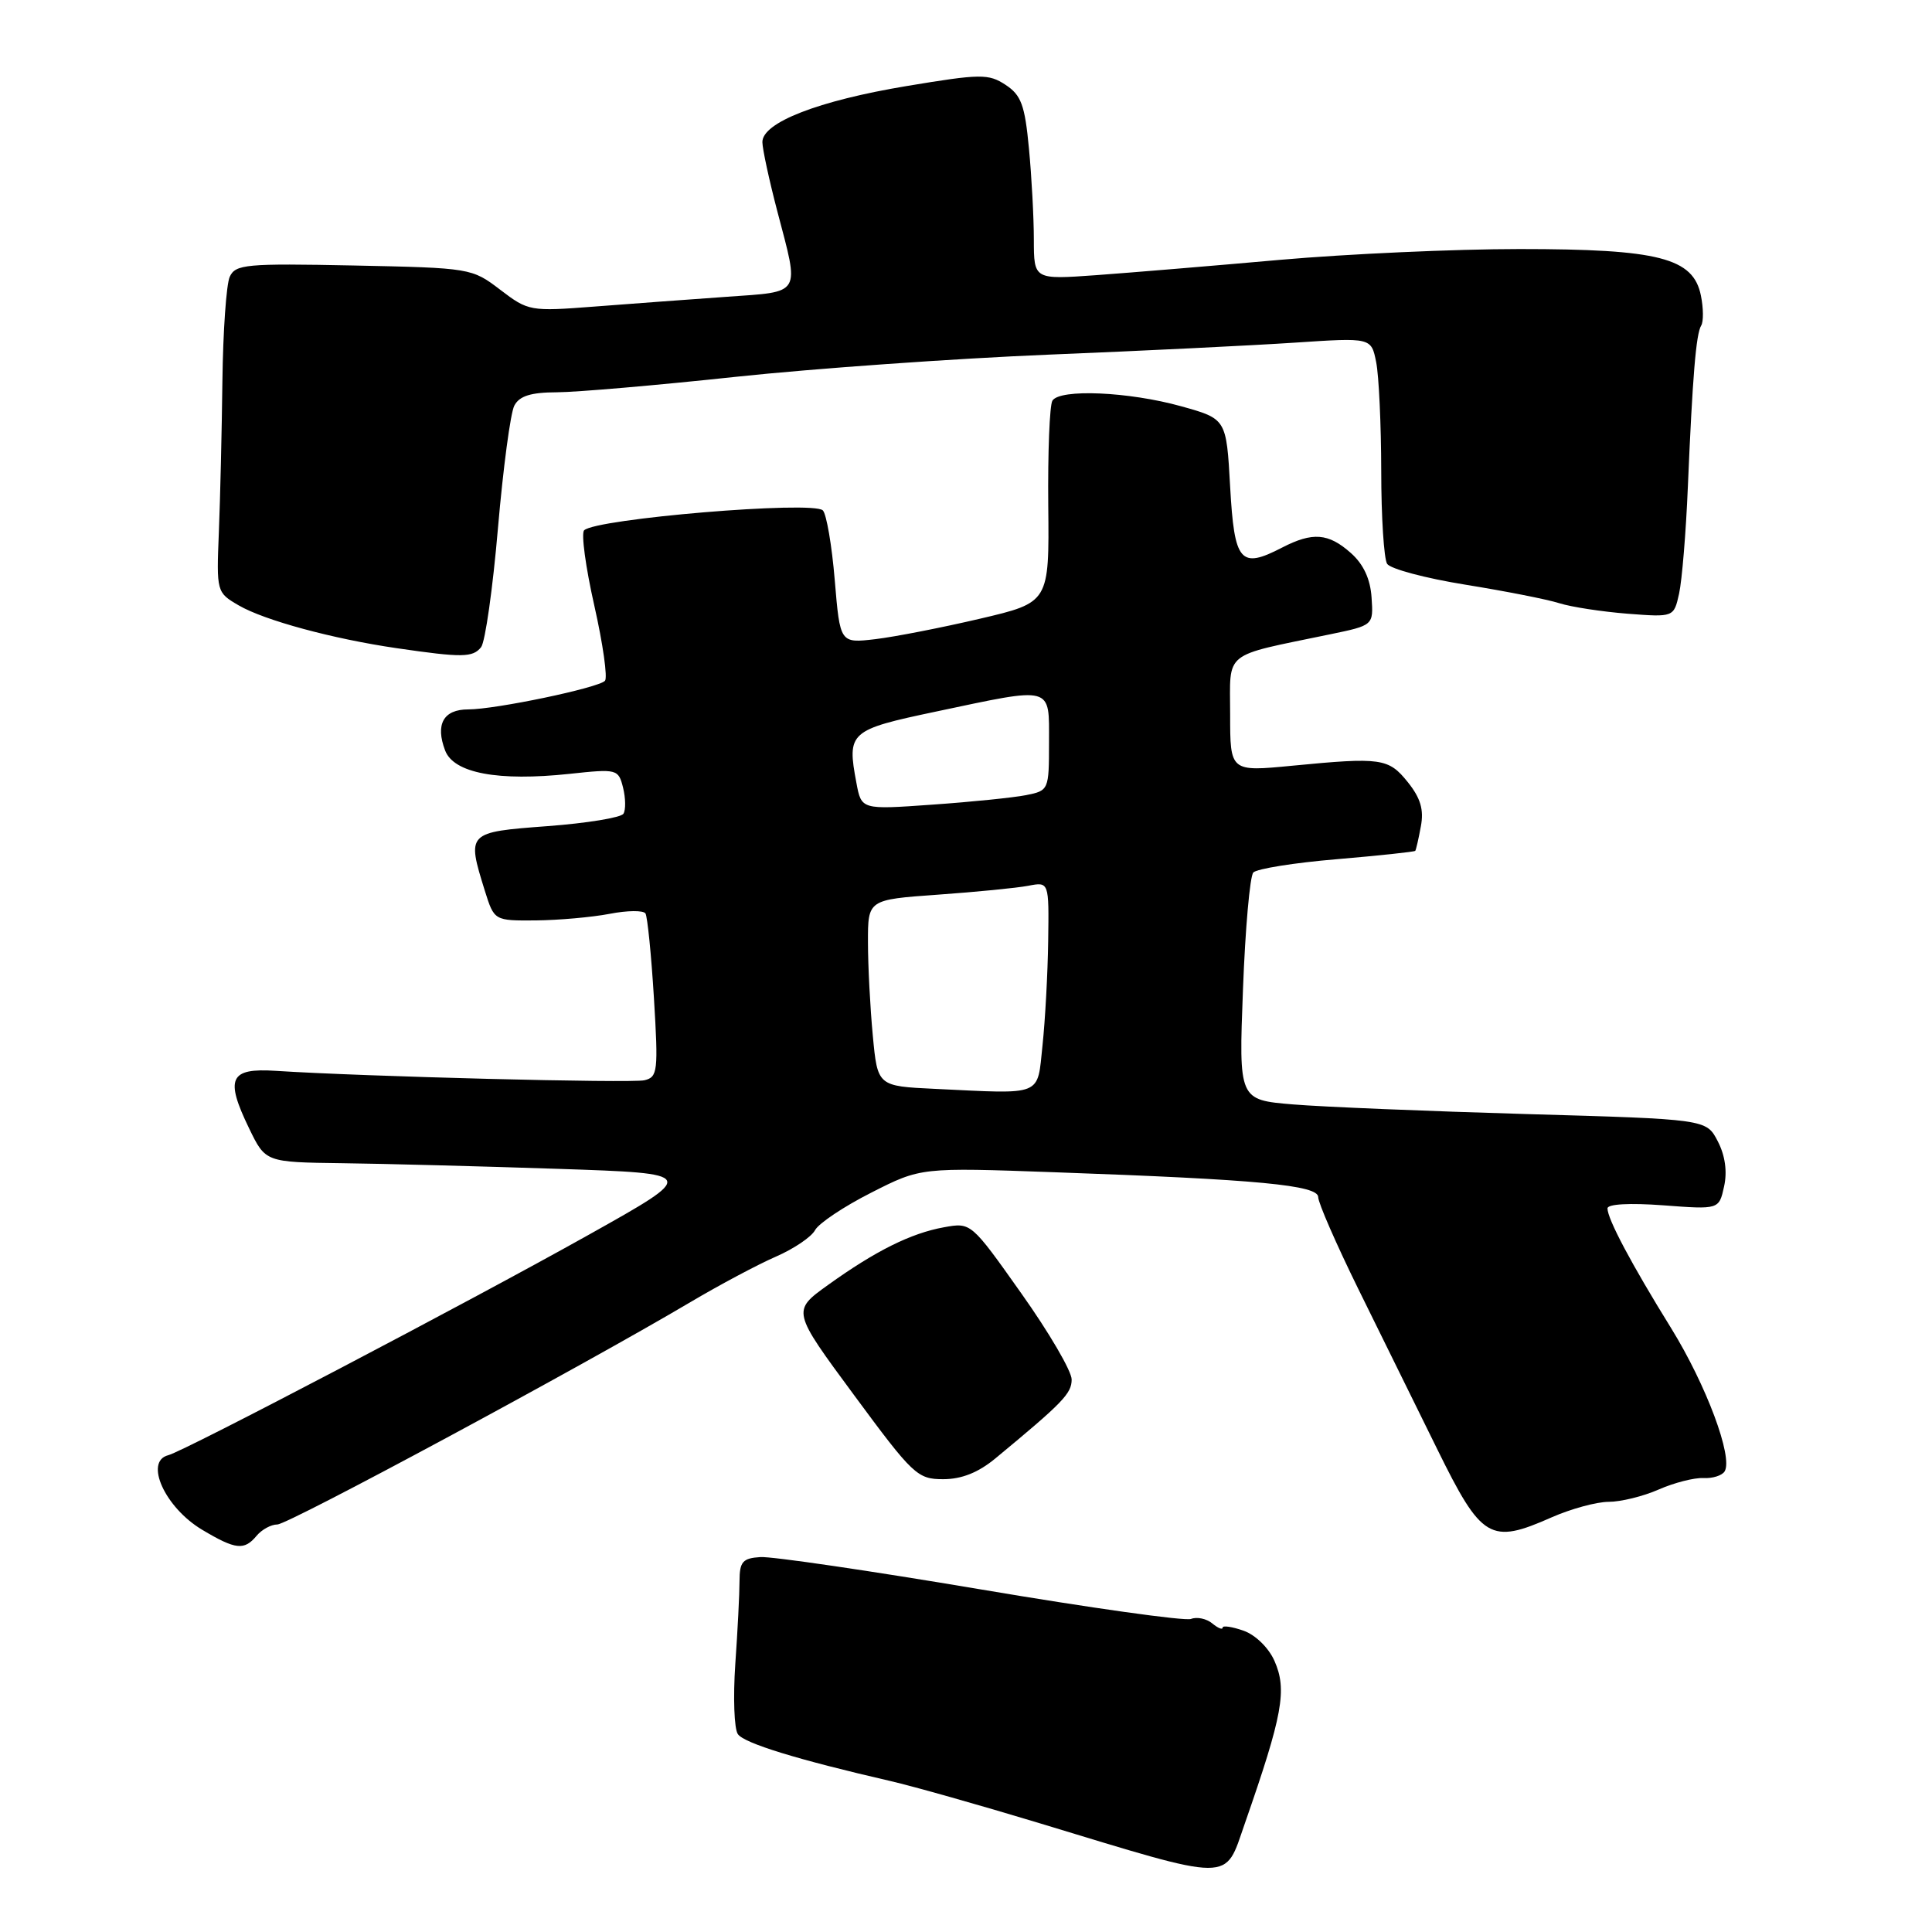 <?xml version="1.0" encoding="UTF-8" standalone="no"?>
<!DOCTYPE svg PUBLIC "-//W3C//DTD SVG 1.1//EN" "http://www.w3.org/Graphics/SVG/1.1/DTD/svg11.dtd" >
<svg xmlns="http://www.w3.org/2000/svg" xmlns:xlink="http://www.w3.org/1999/xlink" version="1.1" viewBox="0 0 256 256">
 <g >
 <path fill="currentColor"
d=" M 164.94 241.64 C 169.97 227.22 170.57 223.91 168.87 220.07 C 168.10 218.33 166.34 216.62 164.76 216.07 C 163.24 215.54 162.00 215.36 162.00 215.67 C 162.00 215.99 161.38 215.73 160.63 215.11 C 159.87 214.48 158.60 214.21 157.81 214.52 C 157.02 214.82 144.47 213.06 129.93 210.60 C 115.40 208.15 102.26 206.22 100.75 206.32 C 98.40 206.47 98.00 206.94 97.99 209.50 C 97.99 211.15 97.74 216.10 97.43 220.50 C 97.13 224.90 97.28 229.08 97.77 229.78 C 98.60 230.99 105.67 233.16 118.00 236.00 C 121.03 236.70 129.80 239.18 137.50 241.51 C 163.76 249.48 162.20 249.47 164.94 241.64 Z  M 34.00 203.50 C 34.68 202.68 35.92 202.00 36.75 202.00 C 38.20 202.00 76.97 181.13 91.50 172.53 C 95.35 170.25 100.44 167.54 102.81 166.51 C 105.18 165.48 107.52 163.90 108.00 163.00 C 108.48 162.10 111.83 159.86 115.45 158.03 C 122.02 154.69 122.02 154.69 139.76 155.33 C 166.78 156.29 174.67 157.04 174.67 158.63 C 174.67 159.38 177.05 164.83 179.96 170.75 C 182.88 176.66 187.59 186.22 190.43 192.00 C 196.33 203.99 197.46 204.66 205.59 201.06 C 208.16 199.93 211.56 199.00 213.16 199.00 C 214.76 199.00 217.74 198.27 219.78 197.37 C 221.83 196.47 224.49 195.79 225.70 195.85 C 226.91 195.92 228.18 195.52 228.52 194.97 C 229.67 193.11 226.09 183.53 221.44 176.00 C 216.15 167.46 213.00 161.52 213.00 160.12 C 213.00 159.54 215.93 159.38 220.39 159.71 C 227.78 160.27 227.78 160.27 228.45 157.21 C 228.89 155.24 228.59 153.10 227.61 151.22 C 226.10 148.30 226.10 148.30 202.30 147.62 C 189.21 147.24 175.27 146.67 171.32 146.34 C 164.14 145.74 164.14 145.74 164.70 131.12 C 165.00 123.08 165.62 116.10 166.07 115.61 C 166.52 115.12 171.49 114.32 177.12 113.85 C 182.75 113.37 187.43 112.87 187.53 112.74 C 187.63 112.61 187.97 111.15 188.27 109.50 C 188.69 107.29 188.23 105.75 186.55 103.65 C 183.99 100.46 183.03 100.32 171.25 101.46 C 163.00 102.26 163.00 102.26 163.00 94.67 C 163.00 86.12 161.85 87.04 176.24 84.05 C 181.99 82.86 181.99 82.86 181.74 79.18 C 181.58 76.72 180.67 74.76 179.00 73.28 C 176.02 70.63 173.93 70.47 169.88 72.56 C 164.34 75.43 163.56 74.51 163.00 64.49 C 162.50 55.50 162.50 55.50 156.50 53.83 C 149.57 51.90 140.43 51.50 139.45 53.09 C 139.08 53.68 138.83 59.95 138.90 67.00 C 139.03 79.83 139.03 79.83 129.86 81.98 C 124.82 83.16 118.59 84.38 116.00 84.69 C 111.31 85.24 111.31 85.24 110.61 76.88 C 110.23 72.28 109.51 68.11 109.03 67.63 C 107.72 66.32 78.94 68.73 77.40 70.27 C 76.99 70.67 77.60 75.16 78.75 80.25 C 79.90 85.34 80.53 89.82 80.16 90.21 C 79.25 91.16 65.65 94.00 62.04 94.00 C 58.76 94.00 57.66 95.97 58.98 99.44 C 60.12 102.45 66.00 103.55 75.47 102.54 C 81.78 101.86 81.94 101.91 82.56 104.37 C 82.90 105.75 82.93 107.31 82.61 107.82 C 82.29 108.34 77.75 109.08 72.52 109.47 C 61.86 110.27 61.84 110.30 64.24 118.02 C 65.49 122.00 65.49 122.00 70.99 121.96 C 74.02 121.93 78.42 121.54 80.77 121.09 C 83.12 120.63 85.26 120.61 85.53 121.04 C 85.79 121.47 86.30 126.52 86.65 132.26 C 87.24 141.96 87.15 142.72 85.39 143.14 C 83.65 143.55 48.14 142.65 36.51 141.89 C 30.43 141.50 29.79 142.88 33.01 149.52 C 35.18 154.00 35.18 154.00 45.34 154.13 C 50.93 154.20 63.83 154.54 74.00 154.88 C 92.50 155.50 92.50 155.50 78.00 163.62 C 62.08 172.54 24.36 192.31 22.30 192.82 C 19.07 193.63 21.86 199.77 26.80 202.71 C 31.23 205.35 32.36 205.47 34.00 203.50 Z  M 131.89 193.25 C 140.85 185.84 142.00 184.65 142.00 182.79 C 142.00 181.68 139.00 176.55 135.33 171.38 C 128.67 161.97 128.67 161.97 125.08 162.62 C 120.70 163.41 116.02 165.74 109.71 170.27 C 104.93 173.70 104.93 173.70 113.16 184.85 C 120.98 195.45 121.56 196.00 124.98 196.00 C 127.42 196.00 129.63 195.12 131.89 193.25 Z  M 63.75 85.75 C 64.29 85.06 65.30 77.97 65.98 70.00 C 66.67 62.02 67.64 54.71 68.15 53.75 C 68.82 52.47 70.33 51.99 73.79 51.98 C 76.38 51.97 87.05 51.05 97.50 49.93 C 107.95 48.82 126.62 47.50 139.00 46.99 C 151.38 46.49 166.04 45.77 171.60 45.40 C 181.70 44.73 181.70 44.73 182.35 47.99 C 182.71 49.78 183.01 56.26 183.02 62.38 C 183.02 68.49 183.38 74.05 183.80 74.71 C 184.23 75.38 188.88 76.62 194.15 77.47 C 199.42 78.32 205.03 79.42 206.62 79.93 C 208.20 80.43 212.27 81.05 215.65 81.32 C 221.79 81.79 221.79 81.79 222.49 78.65 C 222.87 76.92 223.40 70.55 223.65 64.50 C 224.27 49.89 224.73 44.24 225.42 43.13 C 225.73 42.62 225.72 40.84 225.38 39.17 C 224.38 34.17 219.81 33.00 201.35 33.00 C 192.77 33.00 178.49 33.65 169.62 34.43 C 160.76 35.22 149.79 36.13 145.25 36.46 C 137.00 37.05 137.00 37.05 136.99 31.77 C 136.99 28.87 136.70 23.43 136.34 19.67 C 135.80 13.91 135.31 12.60 133.24 11.24 C 130.98 9.76 129.95 9.77 120.14 11.40 C 108.42 13.35 100.99 16.24 101.02 18.84 C 101.03 19.75 101.92 23.88 103.00 28.00 C 105.95 39.24 106.33 38.61 96.25 39.33 C 91.44 39.67 83.58 40.25 78.79 40.62 C 70.25 41.28 70.00 41.23 66.29 38.40 C 62.53 35.53 62.36 35.50 46.88 35.18 C 32.58 34.89 31.20 35.02 30.44 36.68 C 29.99 37.68 29.55 43.90 29.47 50.50 C 29.39 57.10 29.18 66.10 29.00 70.50 C 28.68 78.43 28.70 78.51 31.62 80.21 C 35.03 82.20 44.08 84.65 52.58 85.89 C 61.23 87.15 62.65 87.14 63.75 85.75 Z  M 123.89 144.28 C 116.28 143.92 116.28 143.92 115.65 137.21 C 115.30 133.52 115.01 127.96 115.01 124.86 C 115.00 119.21 115.00 119.21 124.25 118.55 C 129.34 118.19 134.74 117.66 136.25 117.37 C 139.00 116.84 139.00 116.84 138.89 124.67 C 138.83 128.98 138.49 135.20 138.14 138.50 C 137.41 145.36 138.37 144.97 123.89 144.28 Z  M 113.48 103.74 C 112.21 97.00 112.54 96.71 124.01 94.29 C 139.68 90.98 139.00 90.79 139.00 98.38 C 139.00 104.68 138.96 104.76 135.96 105.36 C 134.29 105.69 128.70 106.26 123.53 106.62 C 114.14 107.29 114.14 107.29 113.48 103.74 Z "/>
</g>
</svg>
